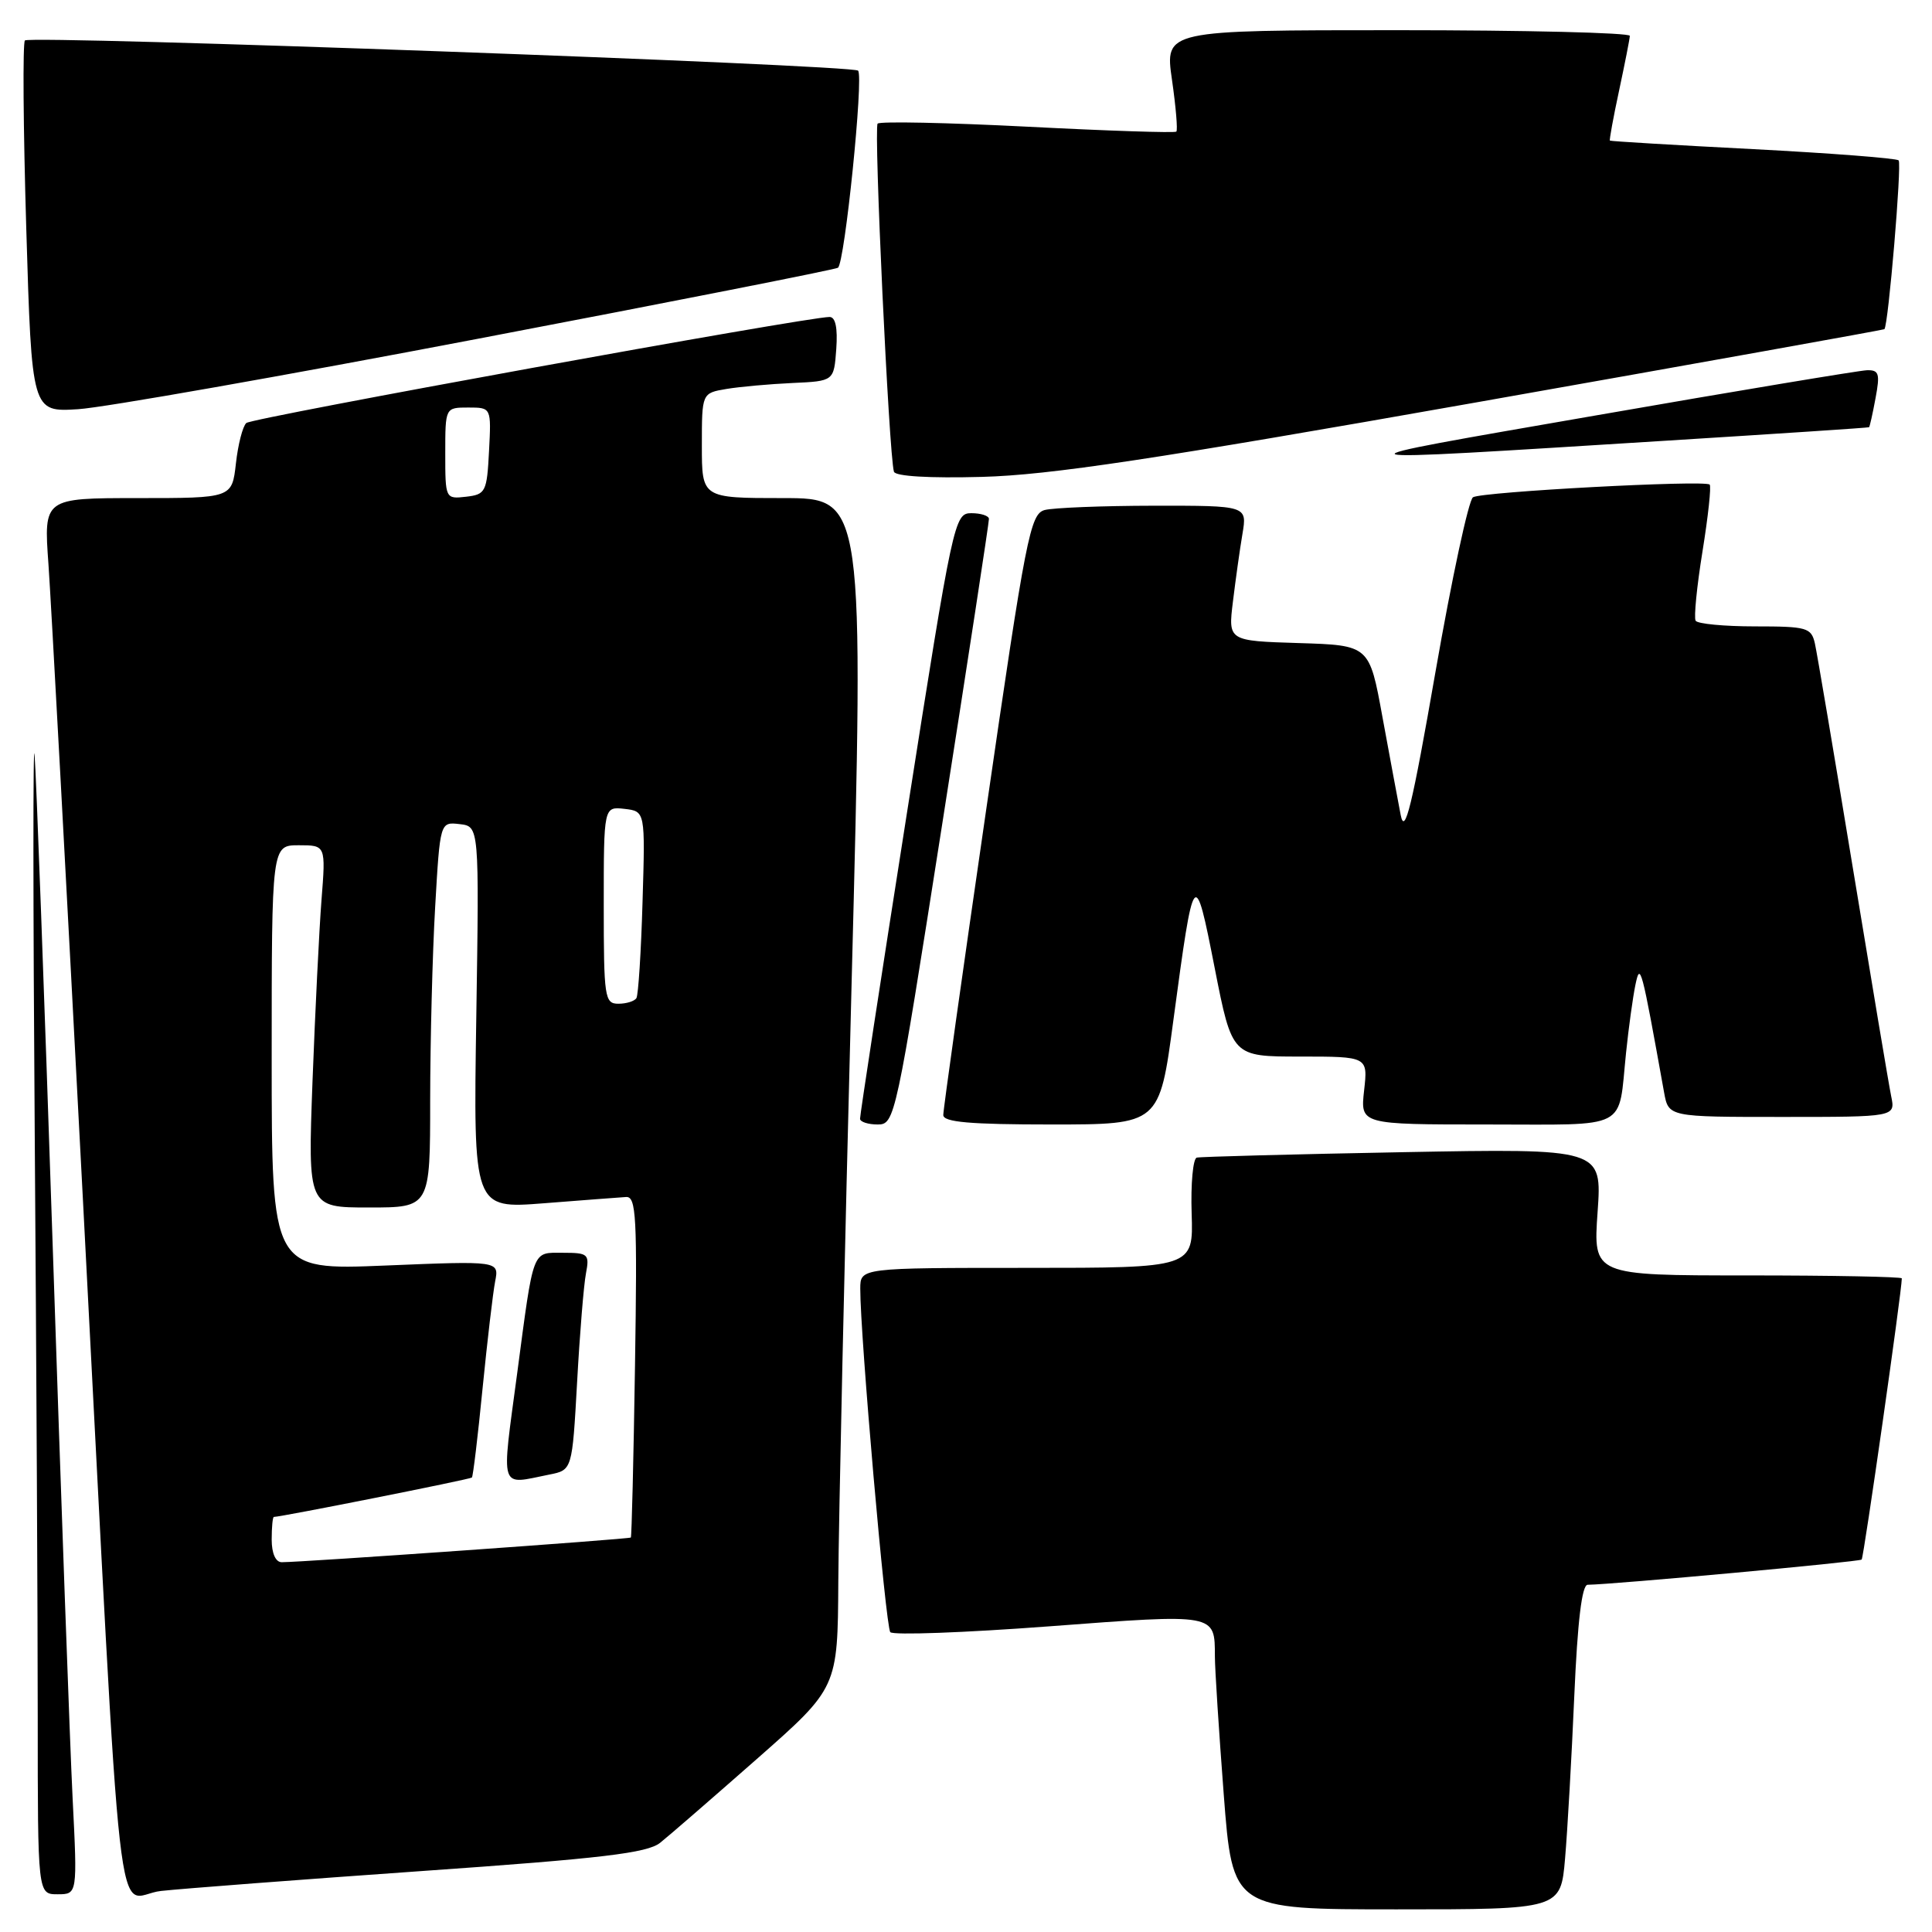<?xml version="1.0" encoding="UTF-8" standalone="no"?>
<!DOCTYPE svg PUBLIC "-//W3C//DTD SVG 1.1//EN" "http://www.w3.org/Graphics/SVG/1.1/DTD/svg11.dtd" >
<svg xmlns="http://www.w3.org/2000/svg" xmlns:xlink="http://www.w3.org/1999/xlink" version="1.1" viewBox="0 0 256 256">
 <g >
 <path fill="currentColor"
d=" M 207.38 246.25 C 207.70 242.54 208.25 232.86 208.60 224.75 C 209.03 214.85 209.61 210.00 210.37 209.99 C 213.78 209.95 246.38 206.95 246.68 206.65 C 246.96 206.37 252.00 171.07 252.00 169.39 C 252.00 169.18 242.80 169.00 231.55 169.00 C 211.10 169.00 211.10 169.00 211.69 160.59 C 212.28 152.18 212.28 152.18 185.89 152.67 C 171.38 152.94 159.09 153.27 158.58 153.39 C 158.08 153.51 157.77 156.85 157.90 160.81 C 158.13 168.00 158.13 168.00 136.07 168.00 C 114.00 168.00 114.00 168.00 113.99 170.75 C 113.97 176.86 117.35 215.55 117.97 216.27 C 118.34 216.69 127.80 216.34 139.00 215.50 C 161.25 213.82 160.96 213.77 160.98 219.50 C 160.98 221.15 161.51 229.36 162.15 237.75 C 163.32 253.00 163.32 253.00 185.06 253.00 C 206.80 253.00 206.80 253.00 207.38 246.25 Z  M 9.62 238.25 C 9.27 231.24 8.08 198.28 6.98 165.00 C 5.87 131.72 4.79 102.47 4.58 100.00 C 4.37 97.53 4.38 119.99 4.60 149.91 C 4.82 179.84 5.00 214.83 5.00 227.66 C 5.00 251.00 5.00 251.00 7.63 251.00 C 10.26 251.00 10.26 251.00 9.62 238.25 Z  M 55.93 247.92 C 79.81 246.25 85.76 245.54 87.47 244.18 C 88.63 243.26 94.39 238.26 100.29 233.07 C 111.00 223.64 111.00 223.64 111.08 209.57 C 111.12 201.83 111.91 166.36 112.83 130.75 C 114.50 66.00 114.50 66.00 103.75 66.00 C 93.00 66.00 93.00 66.00 93.00 59.05 C 93.00 52.09 93.00 52.09 96.25 51.54 C 98.04 51.24 101.97 50.89 105.00 50.75 C 110.50 50.50 110.50 50.50 110.81 46.25 C 111.01 43.45 110.71 42.00 109.92 42.00 C 106.91 42.00 33.40 55.36 32.64 56.05 C 32.16 56.48 31.54 58.89 31.26 61.41 C 30.74 66.00 30.74 66.00 18.26 66.00 C 5.79 66.00 5.79 66.00 6.42 74.75 C 6.76 79.56 8.82 117.47 10.99 159.00 C 16.39 262.15 15.15 251.23 21.34 250.56 C 24.18 250.25 39.75 249.06 55.93 247.92 Z  M 124.84 109.25 C 128.27 87.39 131.06 69.16 131.04 68.75 C 131.02 68.34 129.97 68.00 128.71 68.00 C 126.47 68.00 126.29 68.82 120.17 107.75 C 116.73 129.61 113.94 147.84 113.96 148.25 C 113.98 148.66 115.04 149.00 116.30 149.00 C 118.57 149.00 118.72 148.28 124.84 109.25 Z  M 155.47 135.25 C 158.21 114.86 158.30 114.75 160.95 128.25 C 163.26 140.00 163.26 140.00 172.26 140.00 C 181.26 140.00 181.26 140.00 180.75 144.50 C 180.25 149.00 180.25 149.00 197.06 149.00 C 216.11 149.00 214.38 149.89 215.46 139.50 C 215.80 136.20 216.36 132.15 216.70 130.50 C 217.34 127.44 217.48 127.95 220.50 144.75 C 221.09 148.00 221.09 148.00 236.12 148.00 C 251.16 148.00 251.16 148.00 250.59 145.25 C 250.28 143.74 248.00 130.12 245.51 115.00 C 243.02 99.88 240.76 86.49 240.48 85.25 C 240.00 83.16 239.42 83.00 232.54 83.00 C 228.46 83.00 224.92 82.66 224.68 82.25 C 224.43 81.84 224.84 77.70 225.59 73.06 C 226.34 68.42 226.77 64.43 226.54 64.21 C 225.91 63.58 196.35 65.16 195.18 65.89 C 194.60 66.25 192.37 76.65 190.21 89.02 C 187.10 106.86 186.15 110.78 185.60 108.00 C 185.23 106.08 184.14 100.22 183.18 95.00 C 181.45 85.50 181.45 85.50 172.09 85.21 C 162.73 84.92 162.73 84.92 163.37 79.71 C 163.72 76.84 164.28 72.81 164.63 70.75 C 165.26 67.00 165.26 67.00 152.88 67.01 C 146.07 67.02 139.57 67.28 138.43 67.58 C 136.51 68.10 135.94 70.99 130.67 107.32 C 127.54 128.87 124.98 147.06 124.99 147.75 C 125.00 148.69 128.54 149.00 139.32 149.00 C 153.63 149.00 153.63 149.00 155.47 135.25 Z  M 195.50 53.34 C 225.20 48.09 249.59 43.71 249.69 43.62 C 250.21 43.16 252.02 21.69 251.58 21.25 C 251.30 20.97 242.62 20.30 232.29 19.76 C 221.95 19.23 213.42 18.72 213.32 18.63 C 213.23 18.55 213.77 15.56 214.54 11.99 C 215.30 8.42 215.95 5.16 215.96 4.75 C 215.98 4.34 202.13 4.00 185.18 4.00 C 154.35 4.00 154.35 4.00 155.29 10.55 C 155.81 14.15 156.07 17.25 155.87 17.44 C 155.67 17.63 146.81 17.34 136.18 16.79 C 125.56 16.25 116.60 16.06 116.29 16.38 C 115.76 16.91 117.79 60.25 118.45 62.50 C 118.63 63.11 123.13 63.38 130.12 63.19 C 139.09 62.95 152.92 60.87 195.50 53.34 Z  M 221.00 58.38 C 235.57 57.47 247.57 56.68 247.66 56.61 C 247.75 56.55 248.14 54.81 248.52 52.75 C 249.13 49.50 248.98 49.01 247.36 49.06 C 246.34 49.10 230.20 51.78 211.50 55.04 C 174.65 61.44 174.24 61.30 221.00 58.38 Z  M 63.42 44.87 C 89.22 39.95 110.64 35.72 111.03 35.48 C 111.93 34.93 114.46 10.13 113.70 9.36 C 112.93 8.60 4.01 4.65 3.30 5.36 C 3.00 5.67 3.08 16.87 3.48 30.26 C 4.21 54.61 4.21 54.61 10.36 54.22 C 13.74 54.01 37.61 49.80 63.42 44.87 Z  M 36.00 204.00 C 36.00 202.35 36.13 201.00 36.29 201.00 C 37.24 201.00 62.31 196.02 62.53 195.78 C 62.68 195.63 63.32 190.32 63.94 184.00 C 64.57 177.68 65.32 171.28 65.61 169.79 C 66.14 167.07 66.14 167.07 51.07 167.69 C 36.00 168.31 36.00 168.31 36.00 140.16 C 36.00 112.00 36.00 112.00 39.59 112.00 C 43.17 112.00 43.17 112.00 42.60 119.25 C 42.29 123.24 41.76 134.04 41.41 143.25 C 40.79 160.00 40.79 160.00 48.89 160.00 C 57.00 160.00 57.00 160.00 57.00 145.75 C 57.01 137.91 57.30 126.41 57.66 120.20 C 58.31 108.90 58.31 108.90 60.91 109.20 C 63.50 109.50 63.50 109.50 63.11 134.84 C 62.72 160.17 62.72 160.17 72.06 159.44 C 77.20 159.04 82.10 158.66 82.95 158.61 C 84.31 158.51 84.45 161.19 84.14 181.00 C 83.95 193.38 83.70 203.60 83.59 203.73 C 83.39 203.94 40.16 207.00 37.33 207.00 C 36.52 207.00 36.00 205.83 36.00 204.00 Z  M 72.78 195.39 C 75.82 194.79 75.82 194.79 76.47 183.14 C 76.82 176.74 77.35 170.26 77.64 168.75 C 78.13 166.17 77.94 166.00 74.60 166.00 C 70.46 166.00 70.75 165.23 68.53 181.96 C 66.42 197.80 66.08 196.73 72.78 195.39 Z  M 80.00 119.93 C 80.00 106.87 80.00 106.87 82.75 107.18 C 85.50 107.50 85.50 107.50 85.14 119.50 C 84.95 126.10 84.58 131.84 84.33 132.25 C 84.09 132.66 83.01 133.00 81.94 133.00 C 80.12 133.00 80.00 132.20 80.00 119.93 Z  M 59.00 60.07 C 59.00 54.00 59.00 54.00 62.05 54.00 C 65.10 54.00 65.10 54.00 64.80 59.75 C 64.52 65.19 64.35 65.52 61.75 65.82 C 59.02 66.13 59.00 66.09 59.00 60.07 Z "/>
</g>
</svg>